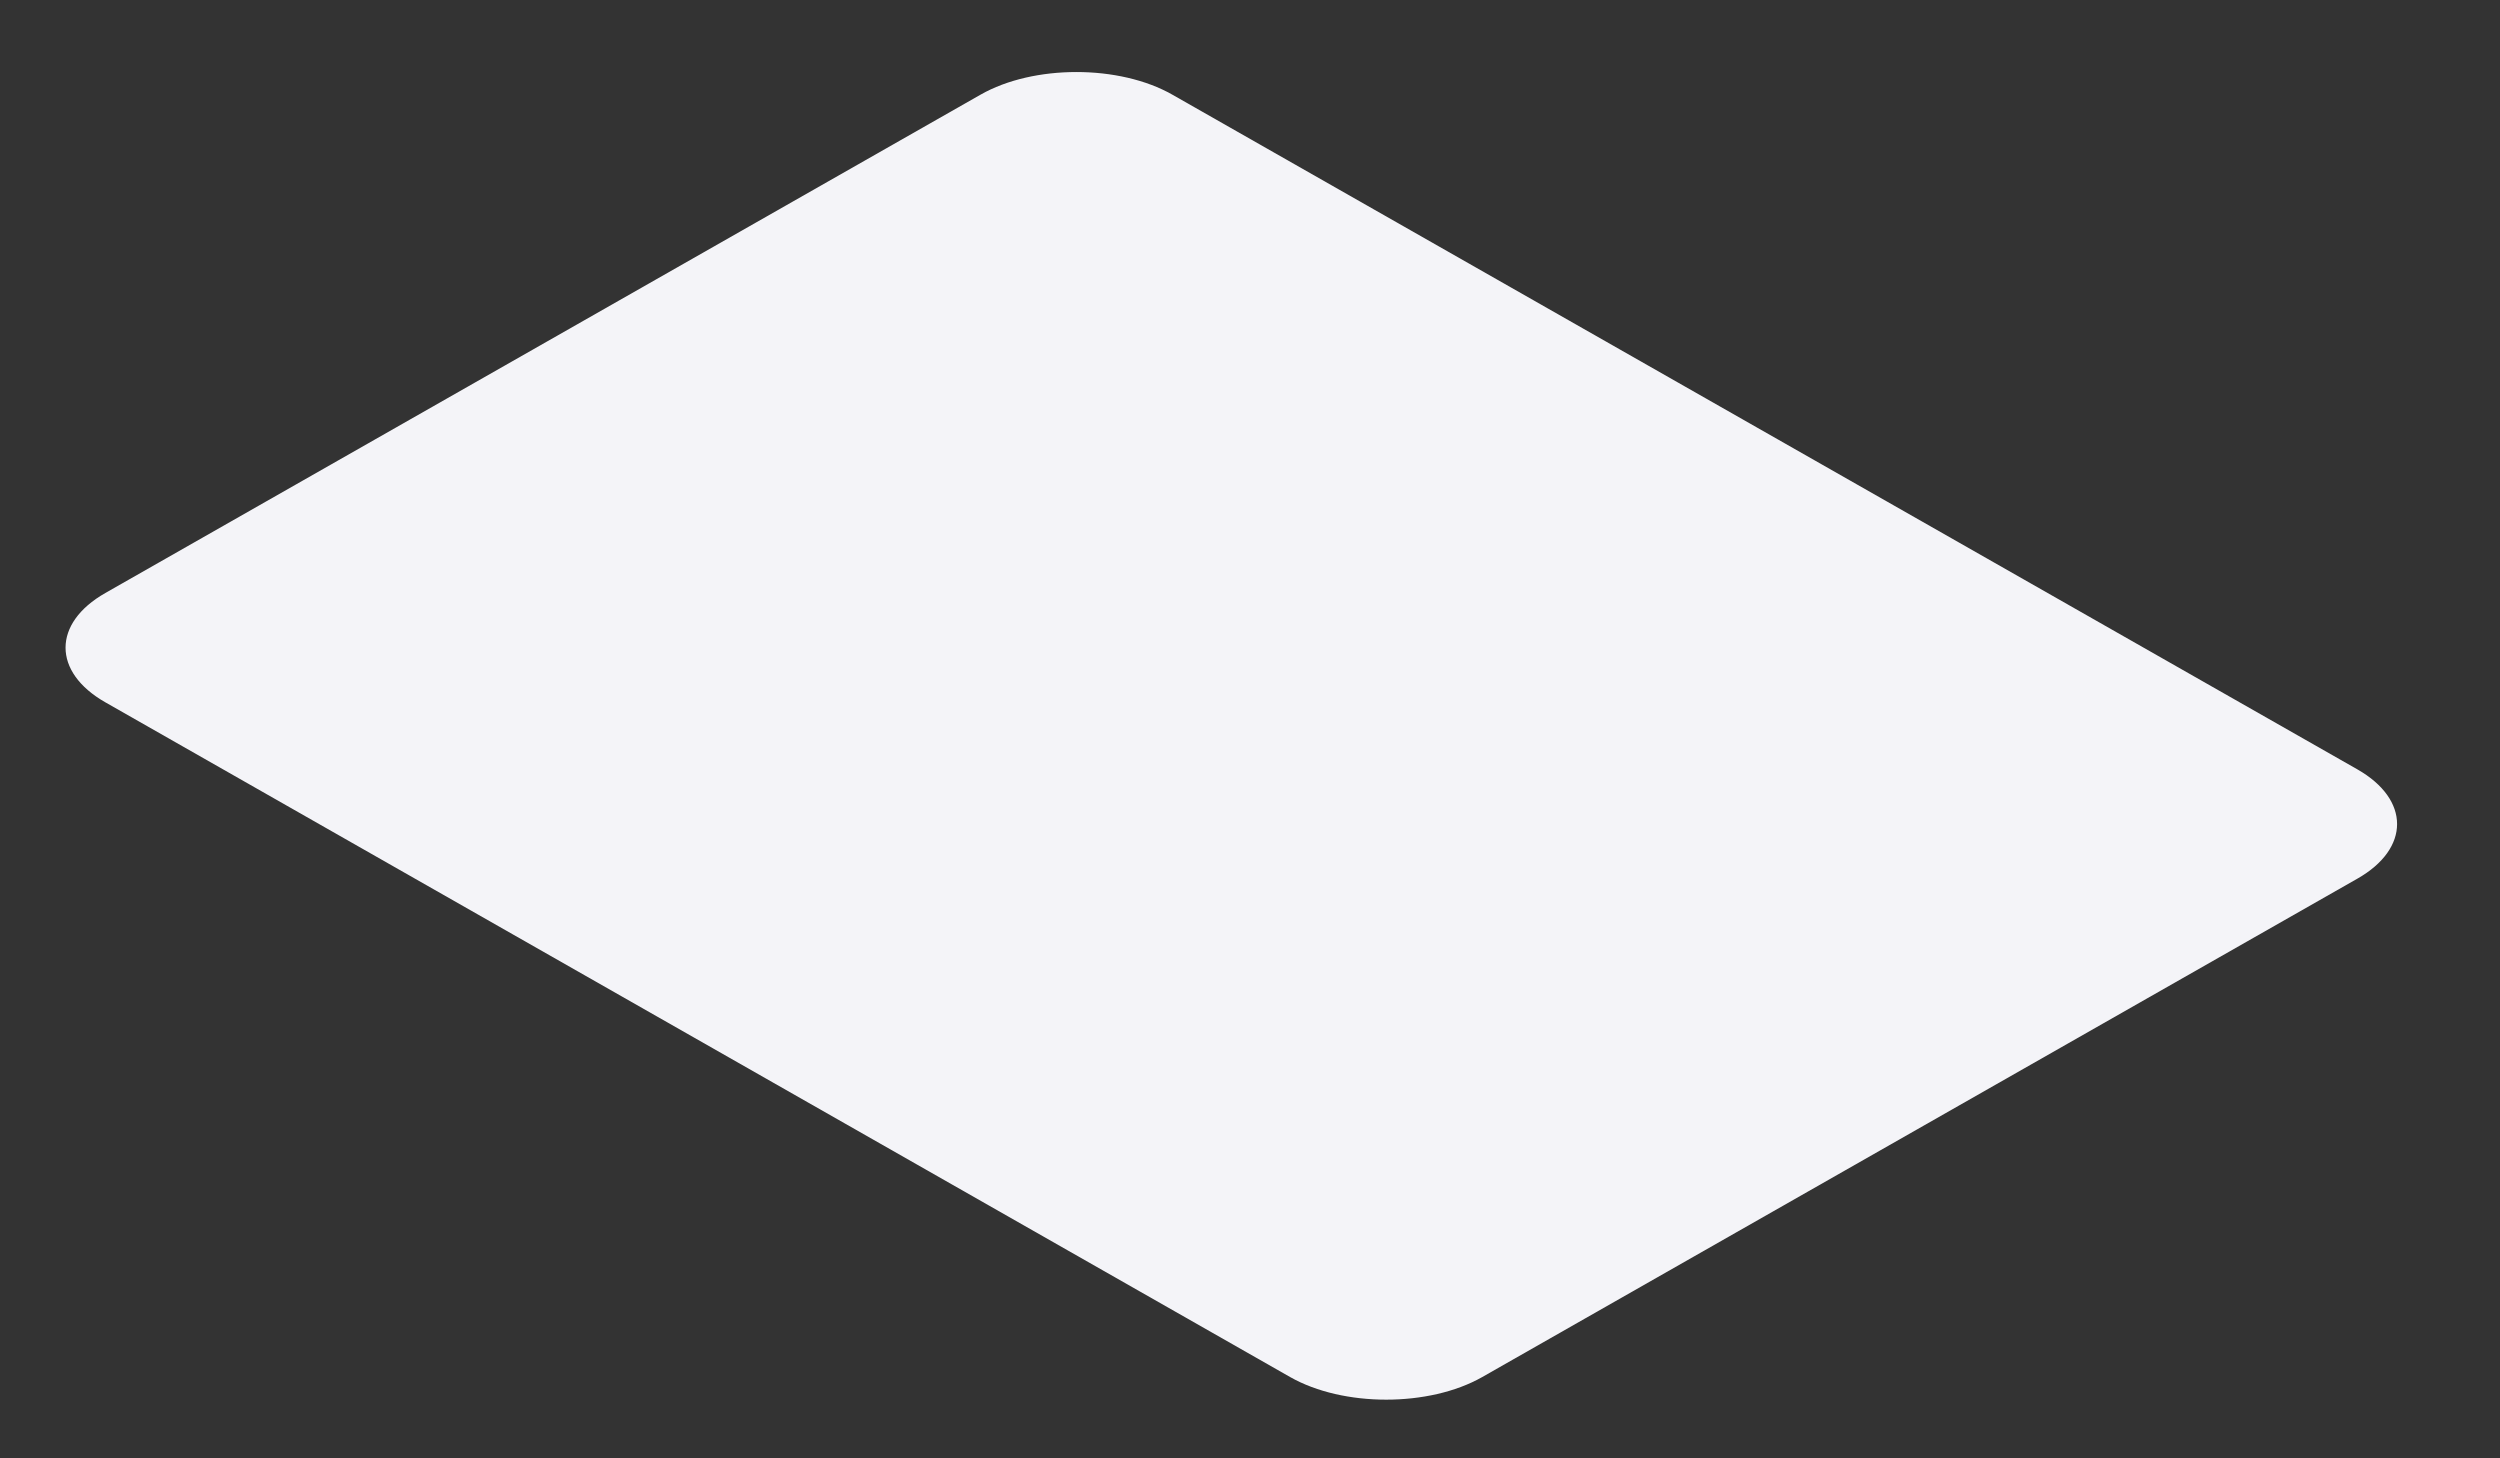 <svg width="24" height="14" viewBox="0 0 24 14" fill="none" xmlns="http://www.w3.org/2000/svg">
<rect x="0" y="0" width="24" height="14" fill="#333333" stroke="none"/>
<path d="M9.413 0.909L1.011 5.693C0.502 5.983 0.502 6.452 1.011 6.742L12.386 13.22C12.895 13.509 13.72 13.509 14.229 13.22L22.631 8.435C23.139 8.146 23.139 7.676 22.631 7.386L11.255 0.909C10.746 0.619 9.921 0.619 9.413 0.909Z" fill="#F4F4F8"/>
</svg>
